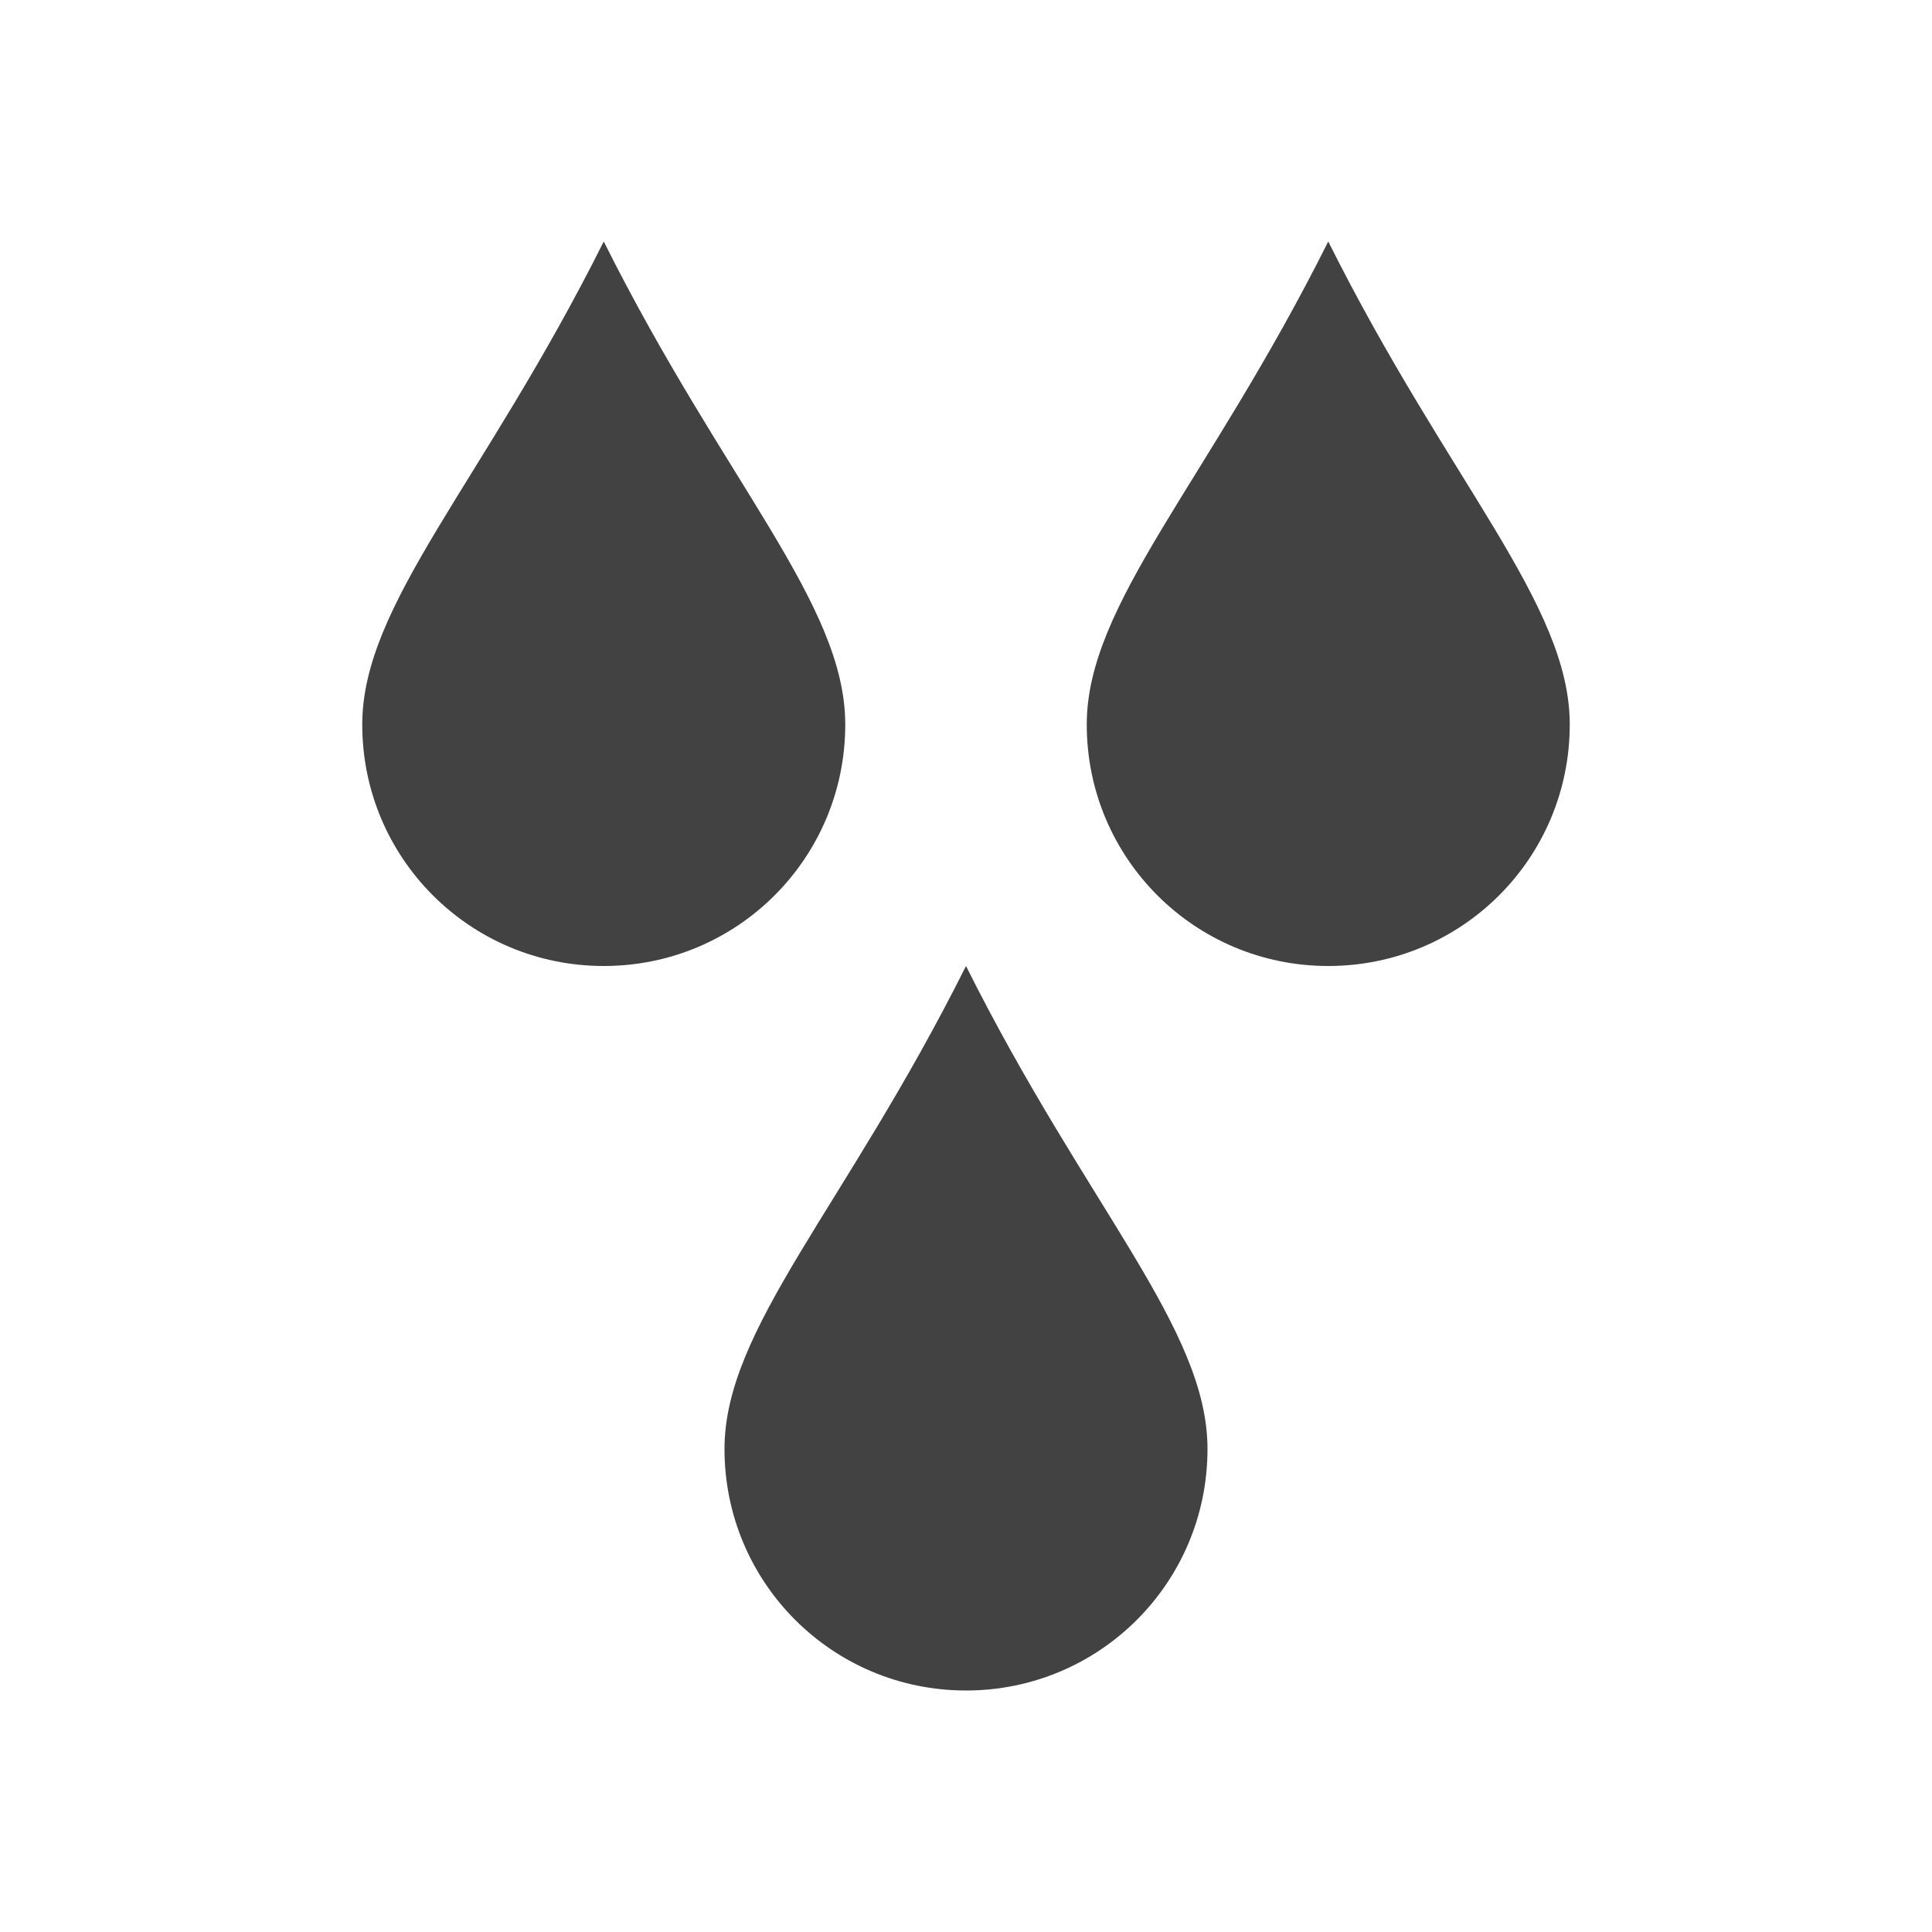 
<svg xmlns="http://www.w3.org/2000/svg" xmlns:xlink="http://www.w3.org/1999/xlink" width="24px" height="24px" viewBox="0 0 24 24" version="1.1">
<g id="surface1">
<defs>
  <style id="current-color-scheme" type="text/css">
   .ColorScheme-Text { color:#424242; } .ColorScheme-Highlight { color:#eeeeee; }
  </style>
 </defs>
<path style="fill:currentColor" class="ColorScheme-Text" d="M 7.5 3 C 6 6 4.5 7.5 4.5 9 C 4.5 10.66 5.84 12 7.5 12 C 9.16 12 10.5 10.66 10.5 9 C 10.5 7.5 9 6 7.5 3 Z M 16.5 3 C 15 6 13.5 7.5 13.5 9 C 13.5 10.66 14.84 12 16.5 12 C 18.16 12 19.5 10.66 19.5 9 C 19.5 7.5 18 6 16.5 3 Z M 12 12 C 10.5 15 9 16.5 9 18 C 9 19.66 10.34 21 12 21 C 13.66 21 15 19.66 15 18 C 15 16.5 13.5 15 12 12 Z M 12 12 "/>
</g>
</svg>
